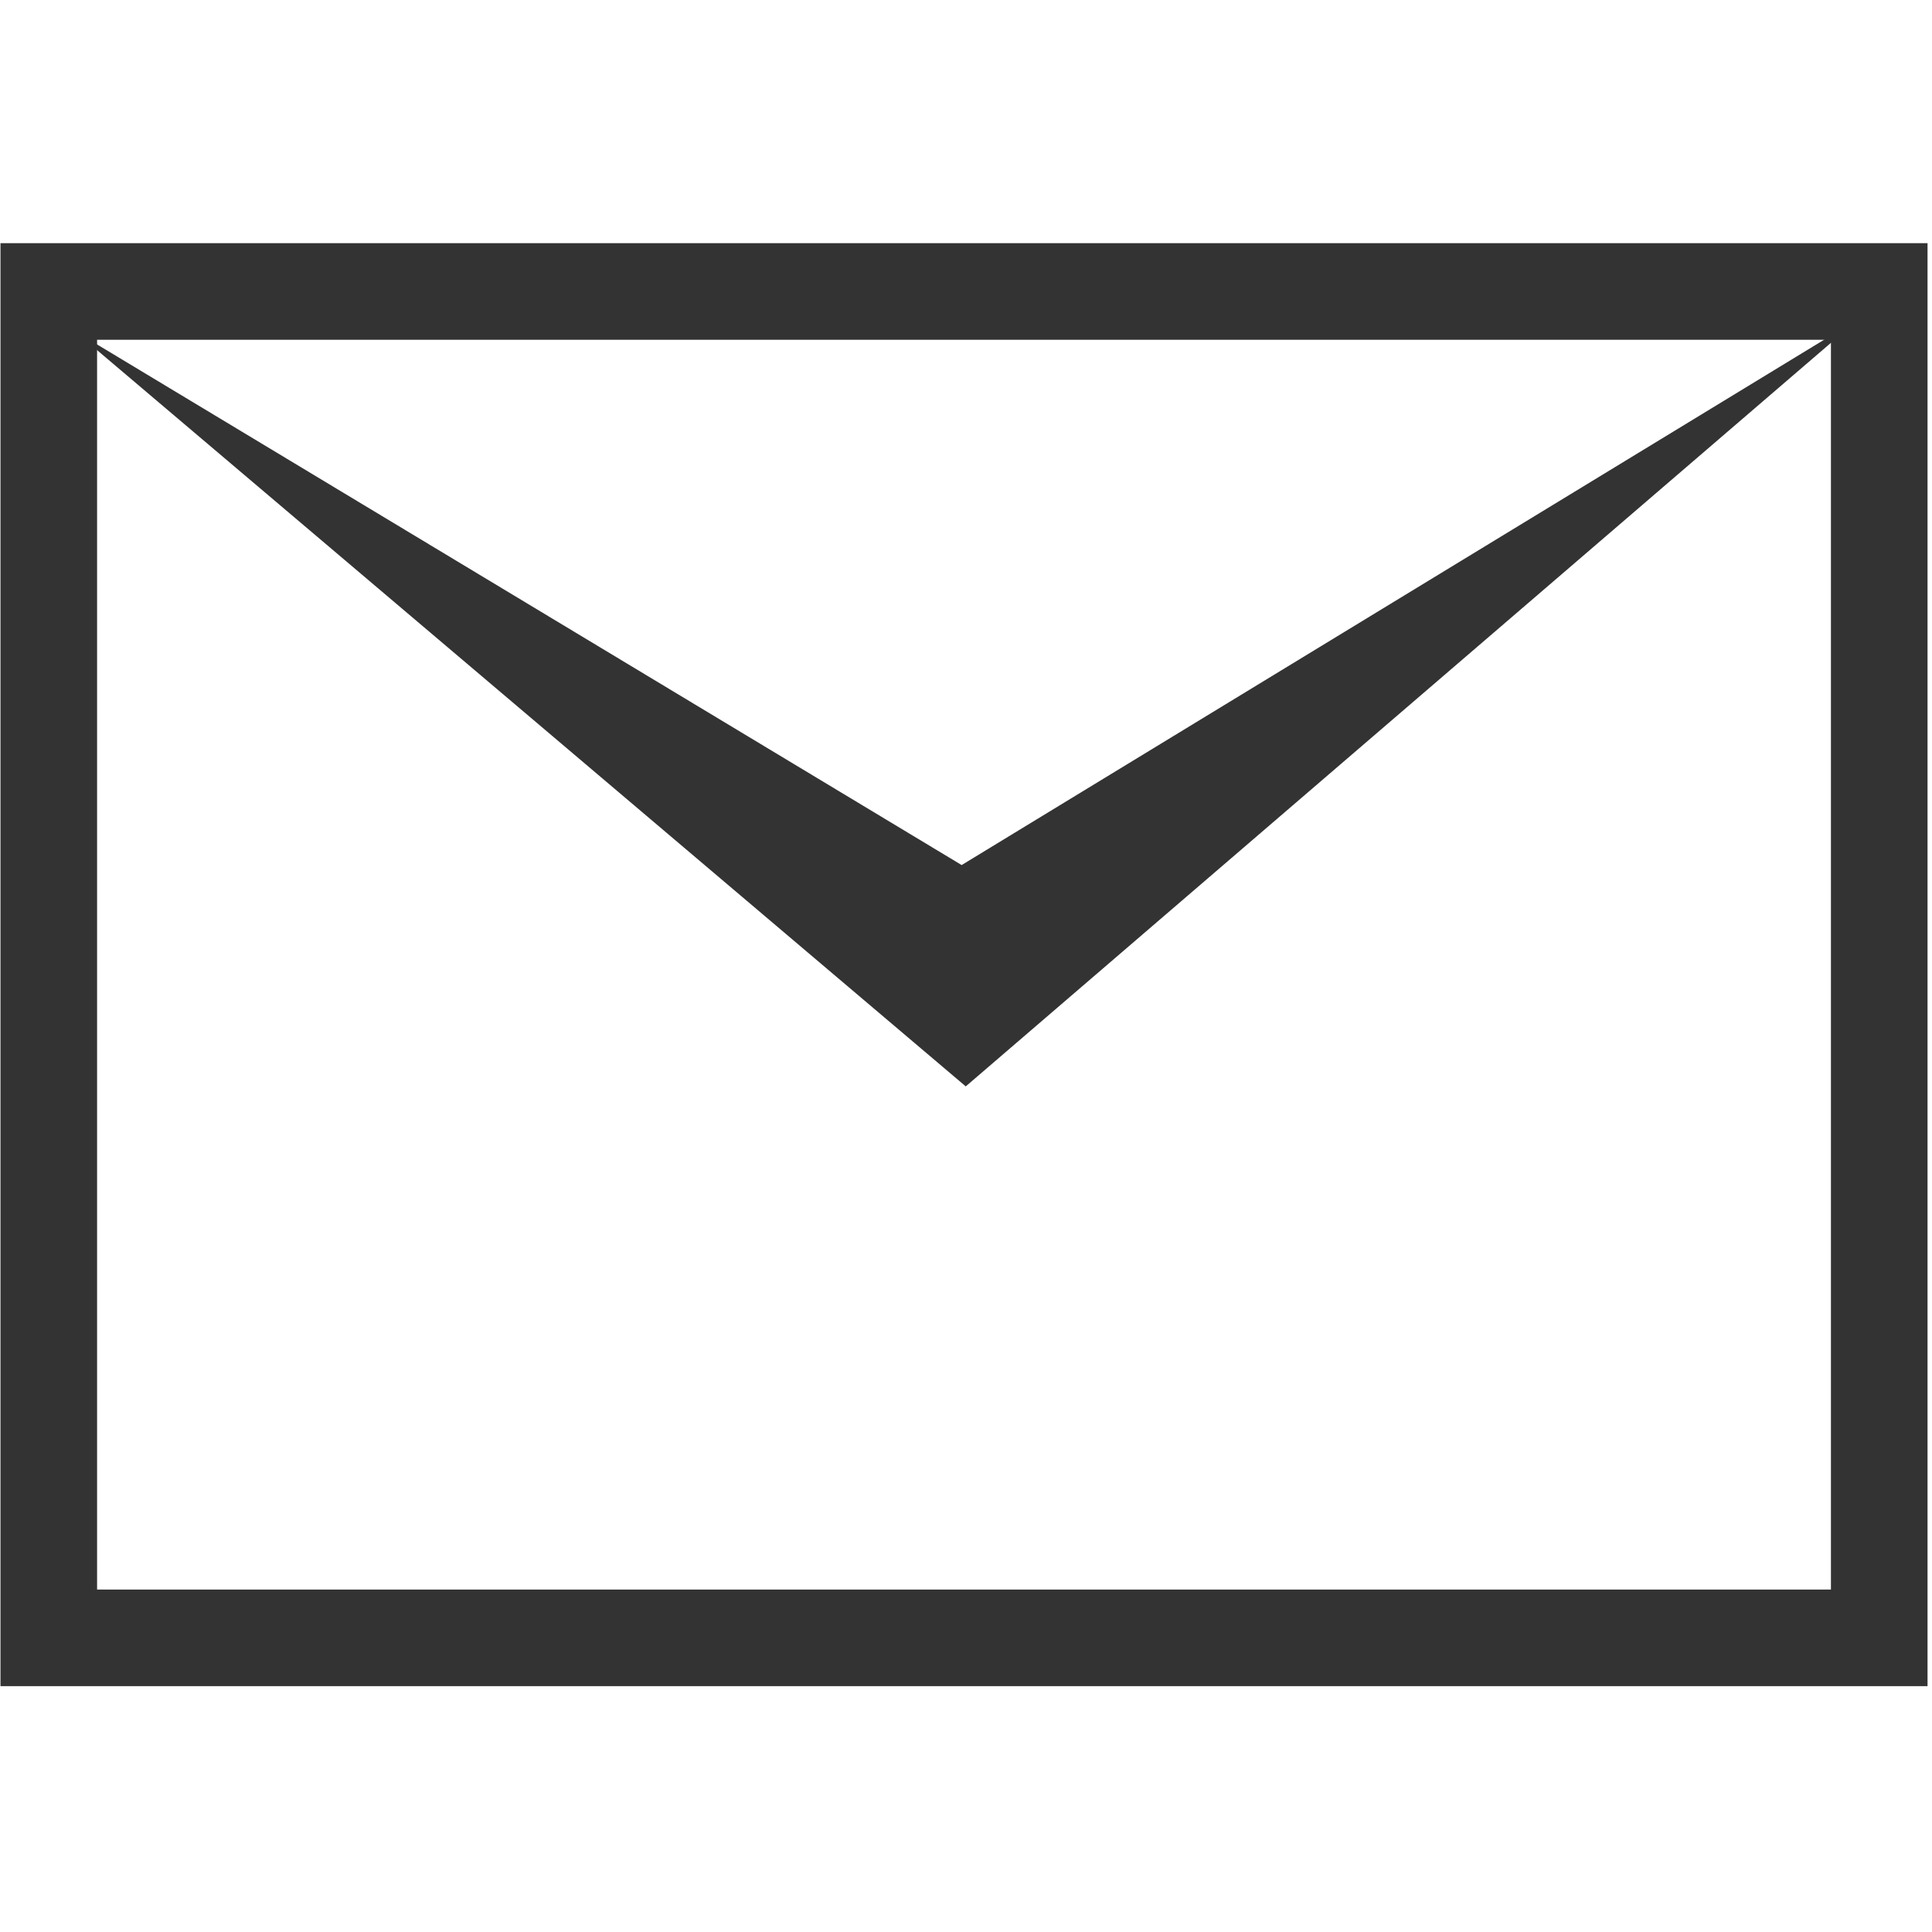 <?xml version="1.0" encoding="UTF-8" standalone="no"?>
<!-- Created with Inkscape (http://www.inkscape.org/) -->

<svg
   xmlns:dc="http://purl.org/dc/elements/1.1/"
   xmlns:cc="http://creativecommons.org/ns#"
   xmlns:rdf="http://www.w3.org/1999/02/22-rdf-syntax-ns#"
   xmlns:svg="http://www.w3.org/2000/svg"
   xmlns="http://www.w3.org/2000/svg"
   xmlns:sodipodi="http://sodipodi.sourceforge.net/DTD/sodipodi-0.dtd"
   xmlns:inkscape="http://www.inkscape.org/namespaces/inkscape"
   width="16px"
   height="16px"
   id="svg8515"
   version="1.1"
   inkscape:version="0.47 r22583"
   sodipodi:docname="subscribed.svg"
   inkscape:export-filename="/home/ajay/Desktop/block_to_dock.png"
   inkscape:export-xdpi="90"
   inkscape:export-ydpi="90">
  <defs
     id="defs8517">
    <inkscape:path-effect
       effect="spiro"
       id="path-effect3819"
       is_visible="true" />
    <inkscape:perspective
       sodipodi:type="inkscape:persp3d"
       inkscape:vp_x="0 : 8 : 1"
       inkscape:vp_y="0 : 1000 : 0"
       inkscape:vp_z="16 : 8 : 1"
       inkscape:persp3d-origin="8 : 5.3333333 : 1"
       id="perspective11" />
    <inkscape:perspective
       id="perspective2823"
       inkscape:persp3d-origin="0.5 : 0.33333333 : 1"
       inkscape:vp_z="1 : 0.5 : 1"
       inkscape:vp_y="0 : 1000 : 0"
       inkscape:vp_x="0 : 0.5 : 1"
       sodipodi:type="inkscape:persp3d" />
  </defs>
  <sodipodi:namedview
     id="base"
     pagecolor="#ffffff"
     bordercolor="#666666"
     borderopacity="1.0"
     inkscape:pageopacity="0.0"
     inkscape:pageshadow="2"
     inkscape:zoom="52.3125"
     inkscape:cx="8"
     inkscape:cy="7.9617682"
     inkscape:current-layer="layer1"
     showgrid="true"
     inkscape:grid-bbox="true"
     inkscape:document-units="px"
     inkscape:snap-global="false"
     inkscape:window-width="2048"
     inkscape:window-height="1076"
     inkscape:window-x="0"
     inkscape:window-y="25"
     inkscape:window-maximized="1">
    <inkscape:grid
       type="xygrid"
       id="grid8532" />
  </sodipodi:namedview>
  <g
     id="layer1"
     inkscape:label="Layer 1"
     inkscape:groupmode="layer">
    <rect
       style="fill:none;stroke:#333333;stroke-width:0.8;stroke-linecap:round;stroke-linejoin:miter;stroke-miterlimit:4;stroke-opacity:1;stroke-dasharray:none"
       id="rect3754"
       width="15.159"
       height="11.15"
       x="0.404"
       y="2.414" />
    <path
       style="fill:#333333;stroke:#000000;stroke-width:0;stroke-linecap:butt;stroke-linejoin:miter;stroke-miterlimit:4;stroke-opacity:1;stroke-dasharray:none"
       d="M 0.612,2.737 7.998,8.997 15.403,2.633 7.964,7.164 0.612,2.737"
       id="path3817"
       inkscape:path-effect="#path-effect3819"
       inkscape:original-d="M 0.61244404,2.7373997 7.9980486,8.9965209 15.40292,2.6330029 7.9637932,7.1638219 0.61244404,2.7373997 z"
       sodipodi:nodetypes="ccccc" />
  </g>
</svg>
